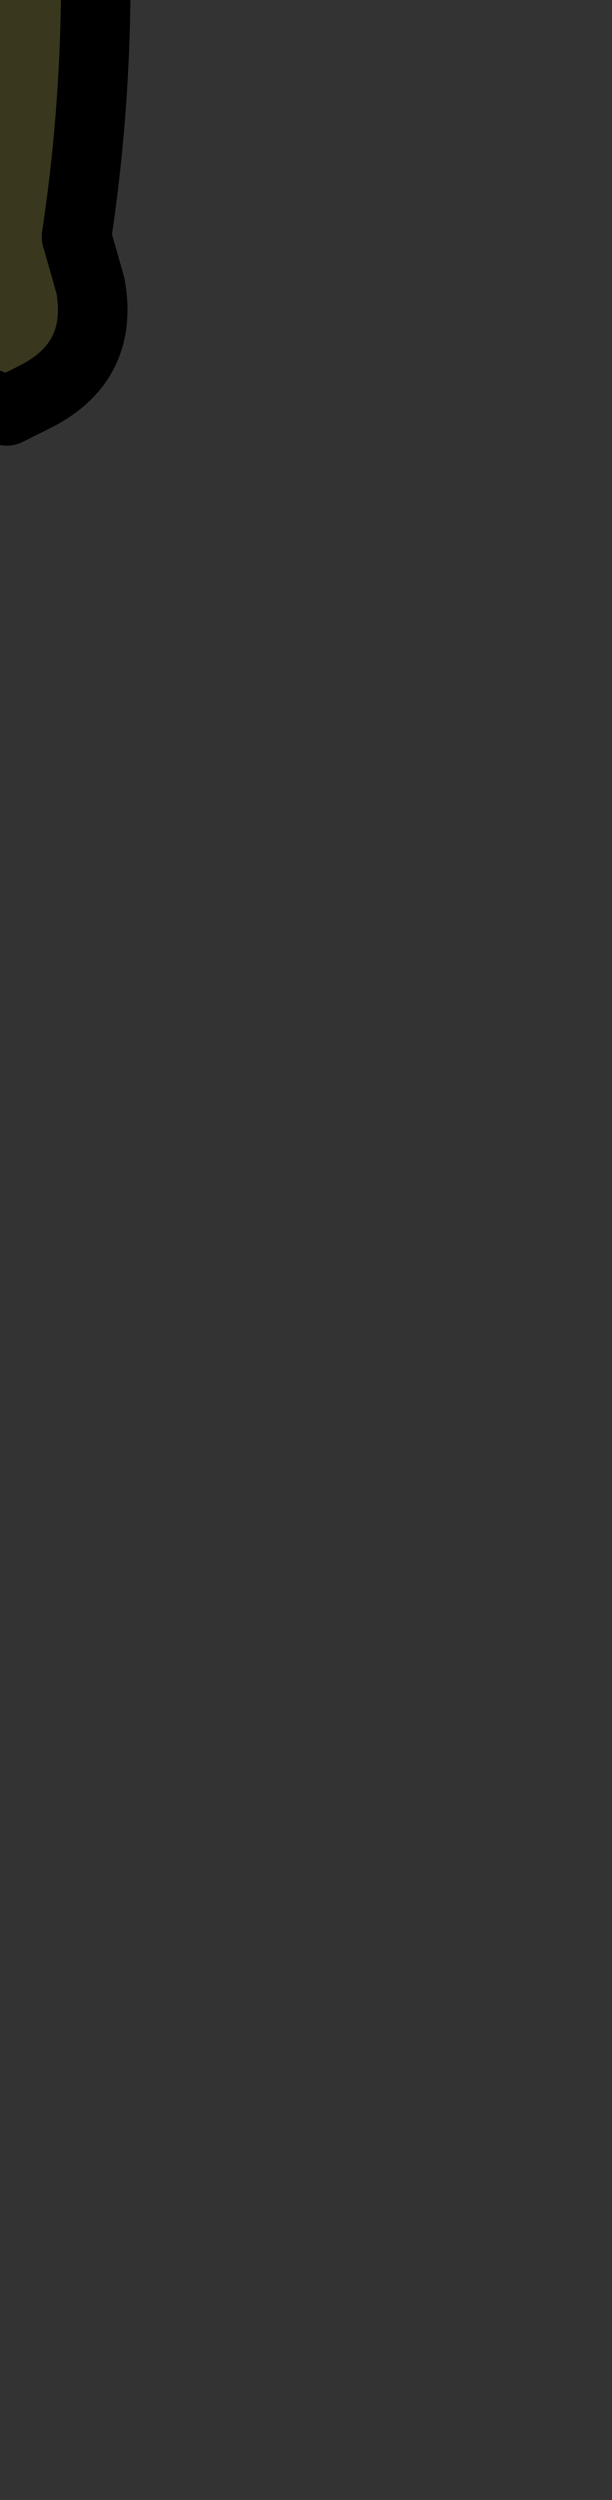 <?xml version="1.0" encoding="UTF-8" standalone="no"?>
<svg xmlns:xlink="http://www.w3.org/1999/xlink" height="17.95px" width="4.4px" xmlns="http://www.w3.org/2000/svg">
  <rect width="100%" height="100%" fill="#333333" stroke="none"/>
  <g transform="matrix(1.0, 0.0, 0.0, 1.0, 0.0, 0.0)">
    <path d="M-0.9 -3.8 L-0.95 -3.95 -1.45 -5.7 -1.4 -8.25 -1.1 -11.4 -0.5 -13.95 0.05 -15.0 0.55 -13.95 1.15 -11.4 1.5 -8.25 1.5 -5.7 1.0 -3.9 -0.1 -3.1 Q-0.55 -3.1 -0.9 -3.8 M-0.1 -12.75 L-0.1 -3.1 -0.1 -12.75" fill="url(#gradient0)" fill-rule="evenodd" stroke="none"/>
    <path d="M1.0 -3.9 L0.95 -3.8 2.25 -4.55 2.25 -4.3 1.65 -3.15 0.75 -1.9 0.6 -1.8 0.6 -1.7 Q0.8 0.05 0.55 1.7 L0.65 2.05 Q0.75 2.6 0.25 2.85 L0.05 2.95 -0.2 2.85 Q-0.7 2.6 -0.55 2.05 L-0.45 1.7 Q-0.75 0.05 -0.5 -1.7 L-0.5 -1.8 -0.7 -1.9 -1.55 -3.15 -2.15 -4.3 -2.15 -4.55 -0.9 -3.8 Q-0.55 -3.1 -0.1 -3.1 L1.0 -3.9 M-0.5 -1.7 L0.6 -1.7 -0.5 -1.7" fill="#3a371f" fill-rule="evenodd" stroke="none"/>
    <path d="M-0.9 -3.8 L-0.95 -3.95 -1.45 -5.7 -1.4 -8.25 -1.1 -11.4 -0.5 -13.95 0.05 -15.0 0.55 -13.95 1.15 -11.4 1.5 -8.25 1.5 -5.7 1.0 -3.9 0.95 -3.8 2.25 -4.55 2.25 -4.3 1.65 -3.15 0.75 -1.9 0.6 -1.8 0.6 -1.7 Q0.8 0.05 0.55 1.7 L0.65 2.05 Q0.75 2.6 0.25 2.85 L0.05 2.95 -0.2 2.85 Q-0.7 2.6 -0.55 2.05 L-0.45 1.7 Q-0.75 0.05 -0.5 -1.7 L-0.5 -1.8 -0.7 -1.9 -1.55 -3.15 -2.15 -4.3 -2.15 -4.55 -0.9 -3.8 Q-0.55 -3.1 -0.1 -3.1 L-0.1 -12.75 M0.6 -1.7 L-0.5 -1.7 M1.0 -3.9 L-0.1 -3.1" fill="none" stroke="#000000" stroke-linecap="round" stroke-linejoin="round" stroke-width="0.5"/>
  </g>
  <defs>
    <linearGradient gradientTransform="matrix(0.002, 0.0, 0.0, 0.023, 0.0, -22.1)" gradientUnits="userSpaceOnUse" id="gradient0" spreadMethod="pad" x1="-819.2" x2="819.2">
      <stop offset="0.0" stop-color="#ffffff"/>
      <stop offset="0.2" stop-color="#d3cbc5"/>
      <stop offset="1.0" stop-color="#917c6f"/>
    </linearGradient>
  </defs>
</svg>
